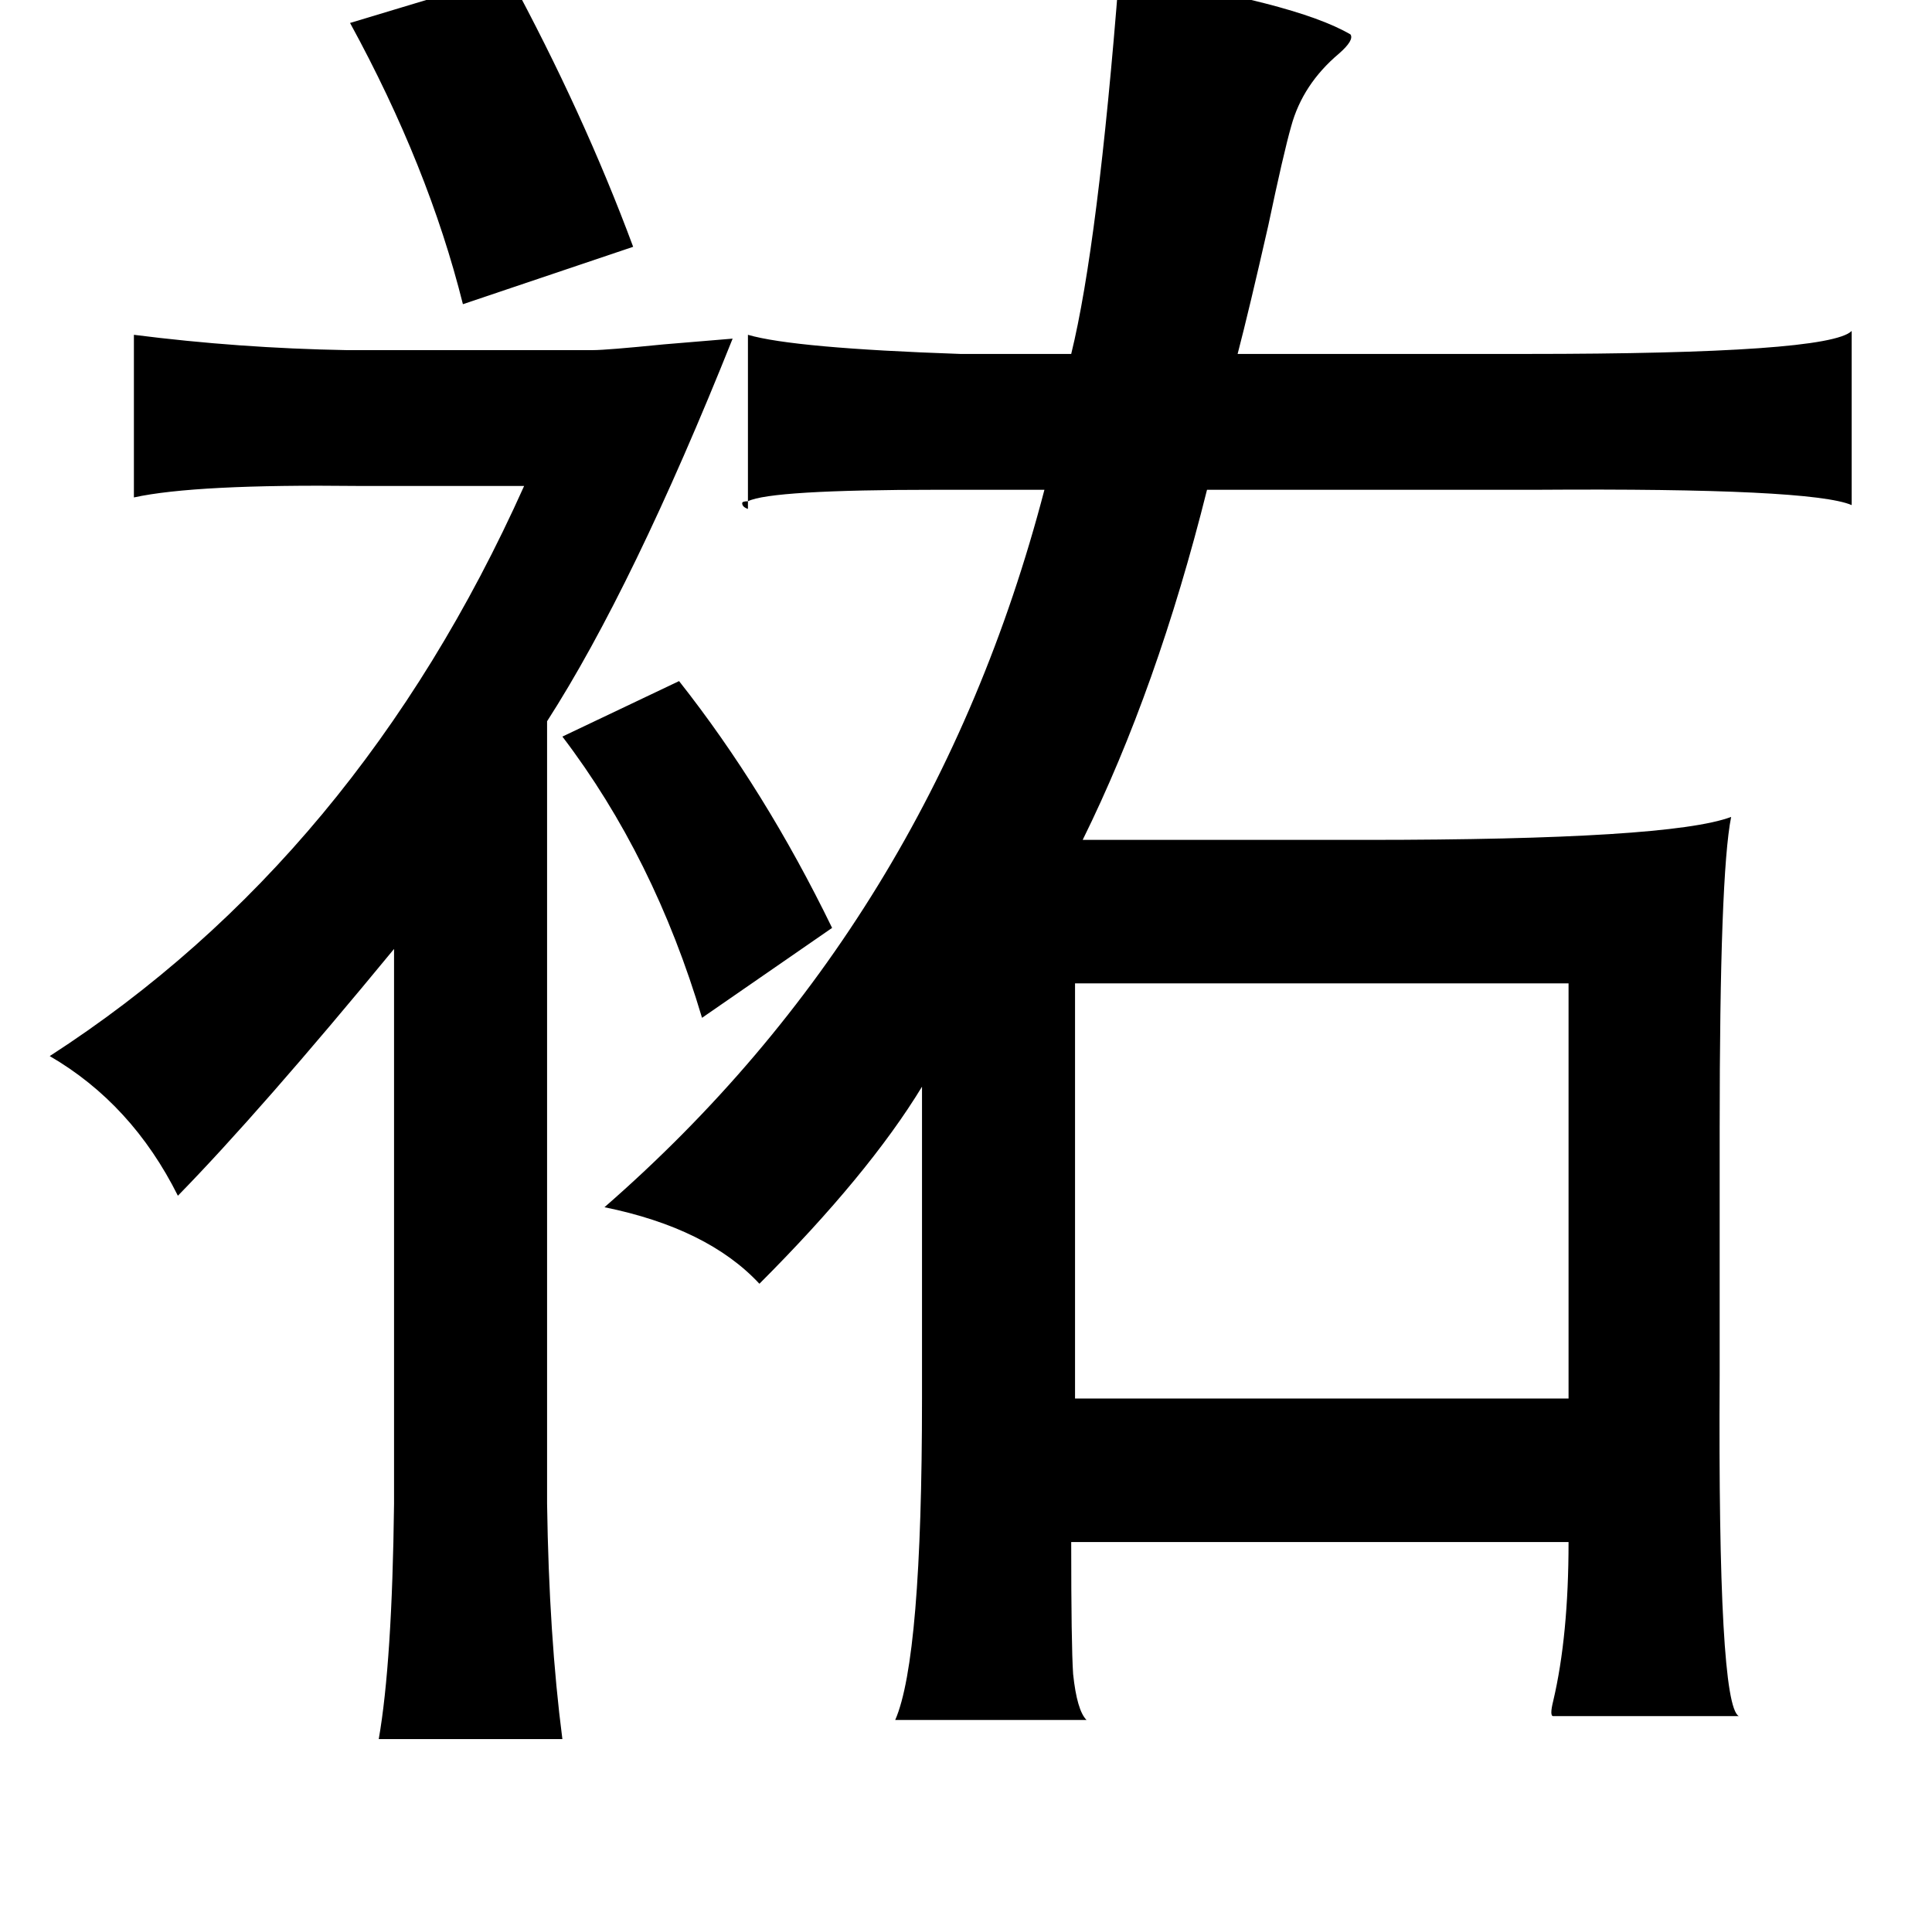<?xml version="1.0" standalone="no"?>
<!DOCTYPE svg PUBLIC "-//W3C//DTD SVG 1.1//EN" "http://www.w3.org/Graphics/SVG/1.1/DTD/svg11.dtd" >
<svg xmlns="http://www.w3.org/2000/svg" xmlns:xlink="http://www.w3.org/1999/xlink" version="1.1" viewBox="-10 0 1010 1000">
   <path fill="currentColor"
d="M575 -13q92 14 121 31q2 3 -6 10q-19 16 -25 38q-4 14 -12 52q-10 44 -16 67h151q158 0 170 -12v91q-21 -9 -164 -8h-173q-26 104 -65 183h148q159 0 191 -12q-6 30 -6 163v129q-1 172 10 178h-97q-2 0 0 -8q8 -34 8 -83h-260q0 54 1 69q2 19 7 24h-100q14 -32 14 -168
v-163q-28 46 -85 103q-27 -29 -81 -40q171 -149 230 -375h-56q-87 0 -99 6v-87q24 7 111 10h58q14 -57 25 -198zM373 177q-52 130 -97 200v409q1 69 8 123h-96q7 -40 8 -123v-290q-70 85 -113 129q-24 -48 -67 -73q161 -104 248 -298h-87q-85 -1 -117 6v-85q55 7 111 8h129
q7 0 37 -3zM810 514h-258v217h258v-217zM256 -13q39 72 65 142l-89 30q-18 -72 -59 -147zM284 385l61 -29q45 57 80 129l-68 47q-25 -84 -73 -147zM381 262q-3 0 -3 1q0 2 3 3v-4z" />
</svg>
